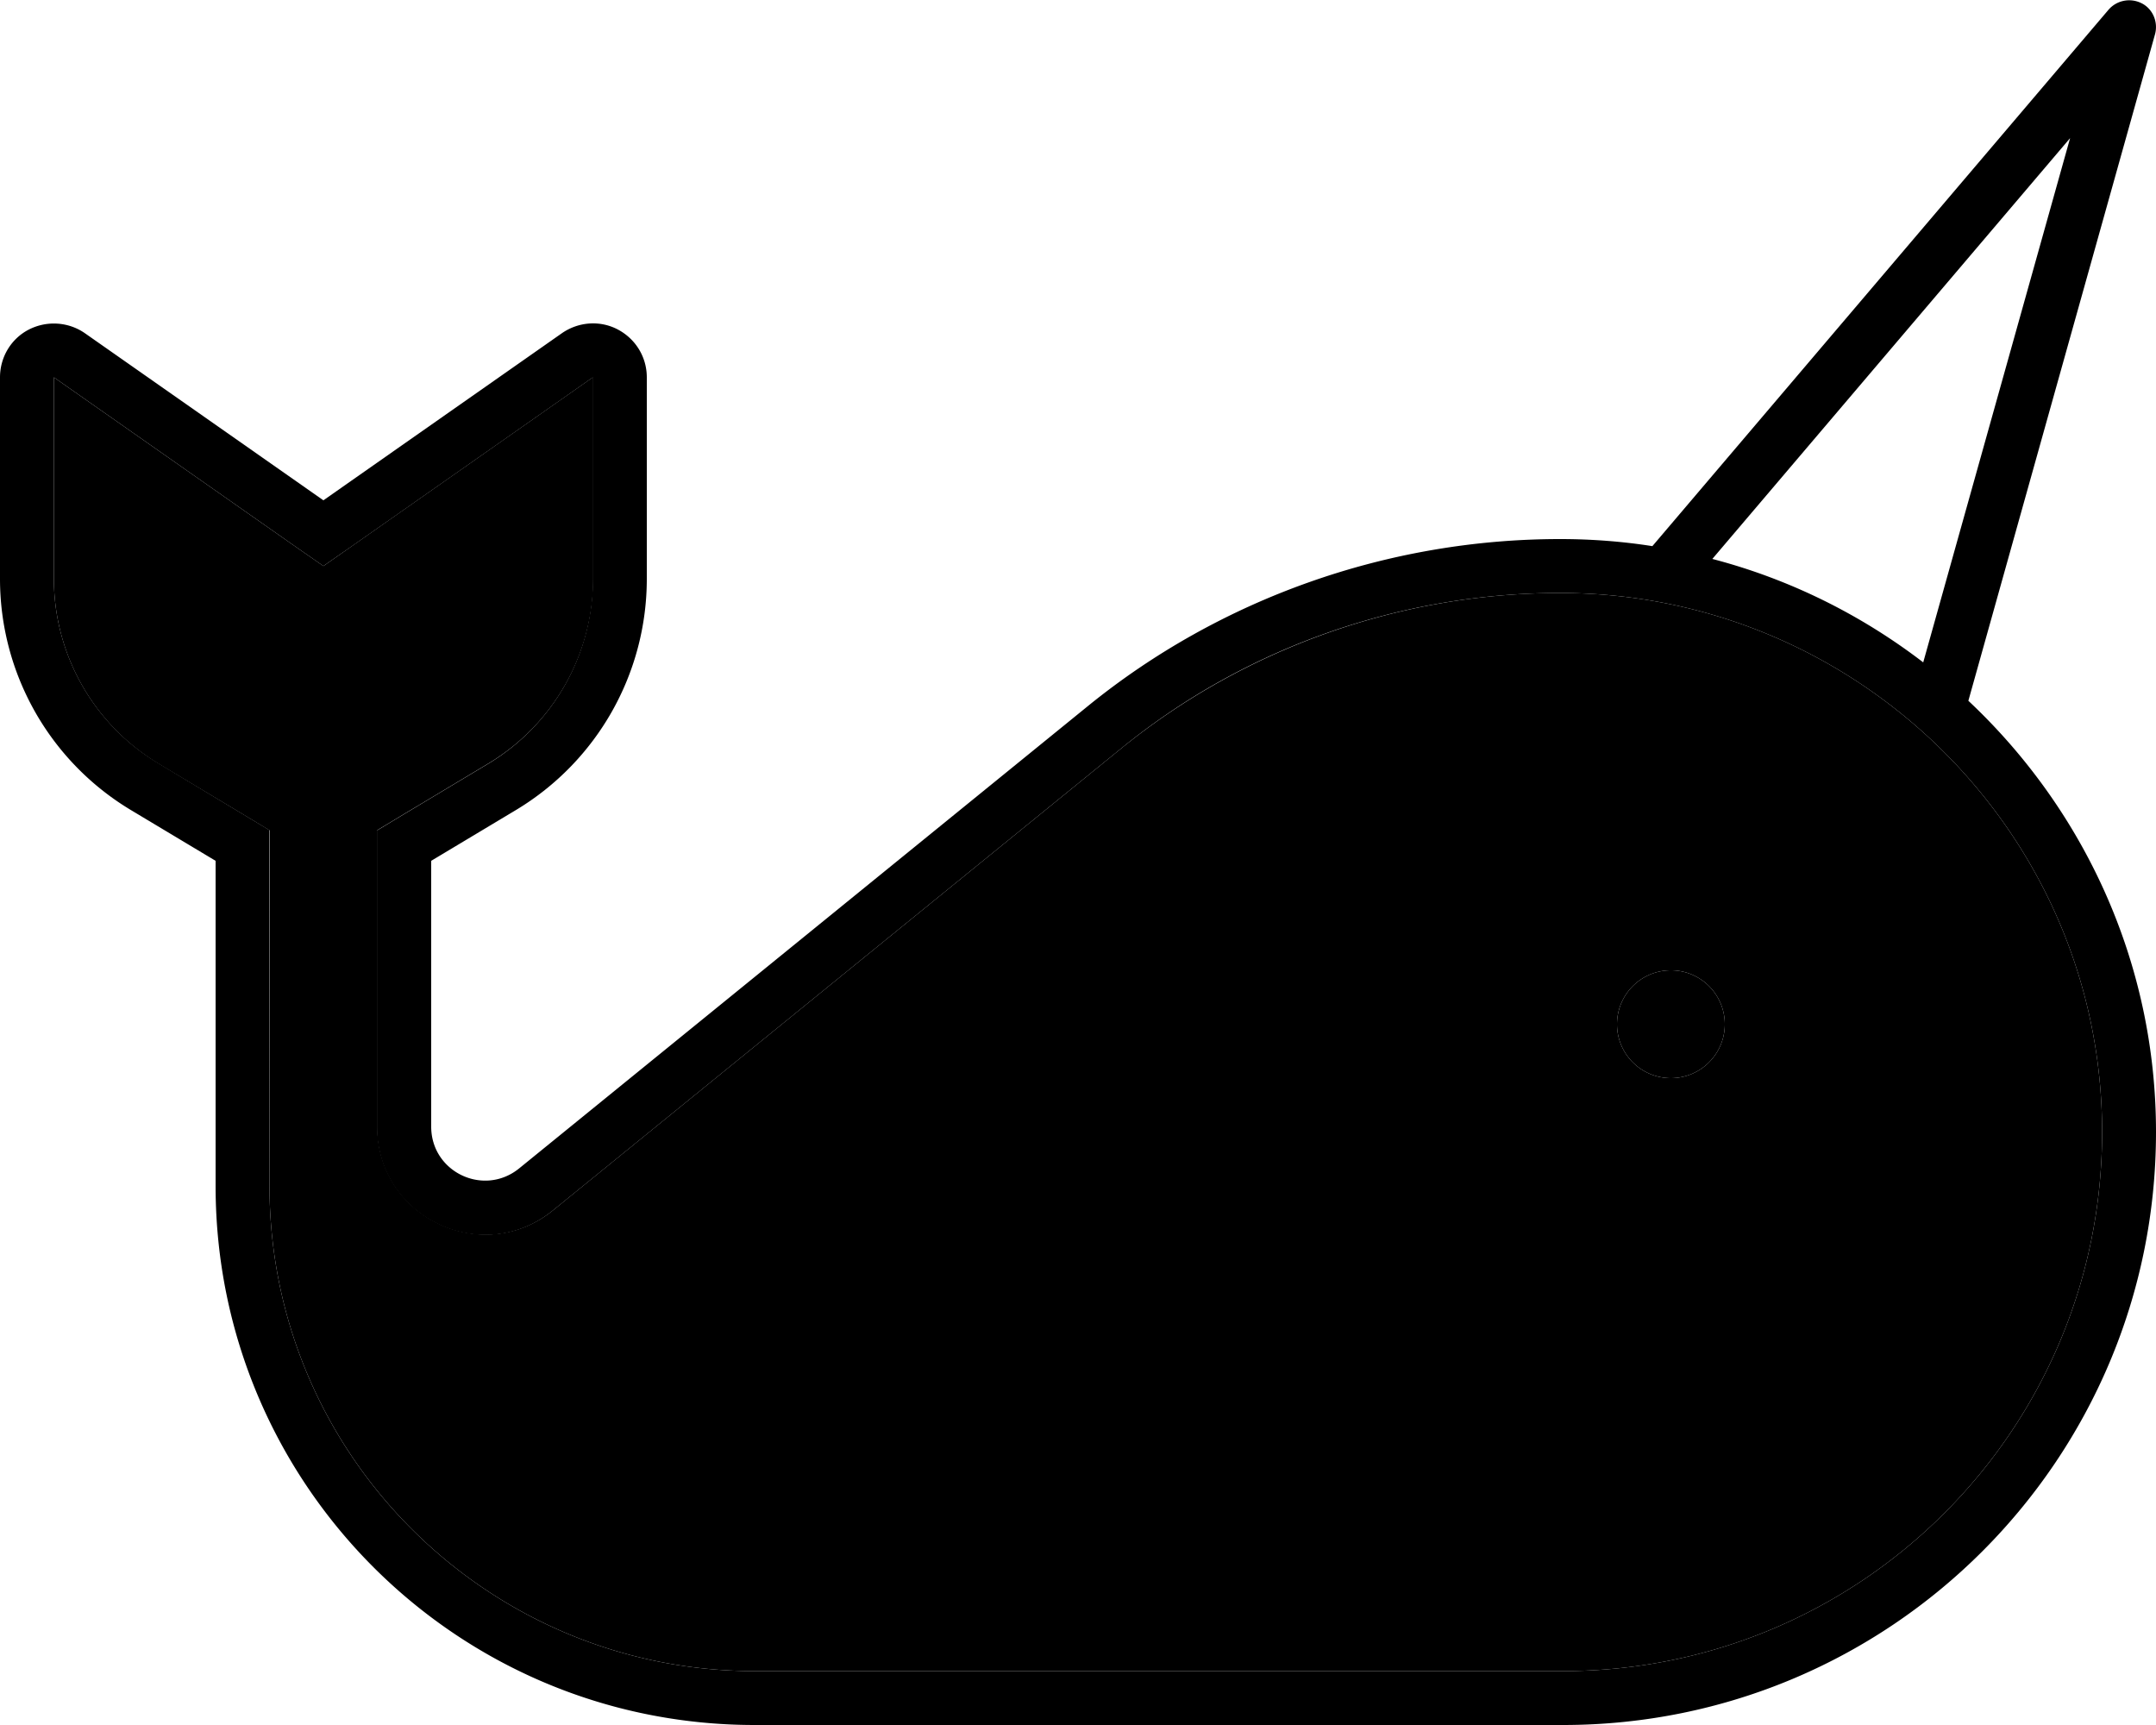 <svg xmlns="http://www.w3.org/2000/svg" viewBox="0 0 640 512"><path class="pr-icon-duotone-secondary" d="M16 112l0 59.8c0 22.5 11.8 43.3 31.1 54.9l25.2 15.1 7.8 4.7 0 9.1L80 352c0 79.5 64.5 144 144 144l240 0c88.4 0 160-71.6 160-160c0-88.3-72.4-160-160.9-160c-47.3 0-93.4 16.3-130.1 46L164.2 359.2c-20.9 17-52.2 2.1-52.2-24.8l0-78.9 0-9.1 7.8-4.7 25.2-15.1c19.3-11.6 31.1-32.4 31.1-54.9l0-59.8-70.8 49.6L96 168l-9.2-6.4L16 112zM512 304a16 16 0 1 1 -32 0 16 16 0 1 1 32 0z"/><path class="pr-icon-duotone-primary" d="M639.7 10.2c1-3.6-.6-7.5-3.9-9.2s-7.4-1-9.9 1.9L490.5 162.1c-8.9-1.4-18.1-2.1-27.4-2.1c-50.9 0-100.7 17.5-140.2 49.6L154.1 346.8c-10.5 8.5-26.1 1.1-26.1-12.4l0-78.9 25.2-15.1c24.1-14.5 38.8-40.5 38.8-68.6l0-59.8c0-6-3.3-11.4-8.6-14.2s-11.7-2.3-16.6 1.1L96 148.5 25.2 98.9c-4.9-3.4-11.3-3.8-16.6-1.1S0 106 0 112l0 59.8c0 28.1 14.7 54.1 38.8 68.6L64 255.5 64 352c0 88.4 71.6 160 160 160l240 0c97.2 0 176-78.8 176-176c0-50.4-21.5-95.9-55.7-128L639.7 10.2zM570.9 196.6c-18.4-14.1-39.6-24.7-62.6-30.7L614.5 41 570.9 196.6zM96 168l9.2-6.4L176 112l0 59.8c0 22.5-11.8 43.3-31.1 54.9l-25.2 15.1-7.8 4.7 0 9.1 0 78.9c0 26.9 31.3 41.8 52.2 24.8L333 222c36.6-29.8 82.8-46 130.1-46C551.6 176 624 247.7 624 336c0 88.4-71.6 160-160 160l-240 0c-79.5 0-144-64.5-144-144l0-96.5 0-9.1-7.8-4.7L47.1 226.6C27.8 215.1 16 194.2 16 171.8L16 112l70.8 49.6L96 168zM512 304a16 16 0 1 0 -32 0 16 16 0 1 0 32 0z"/></svg>